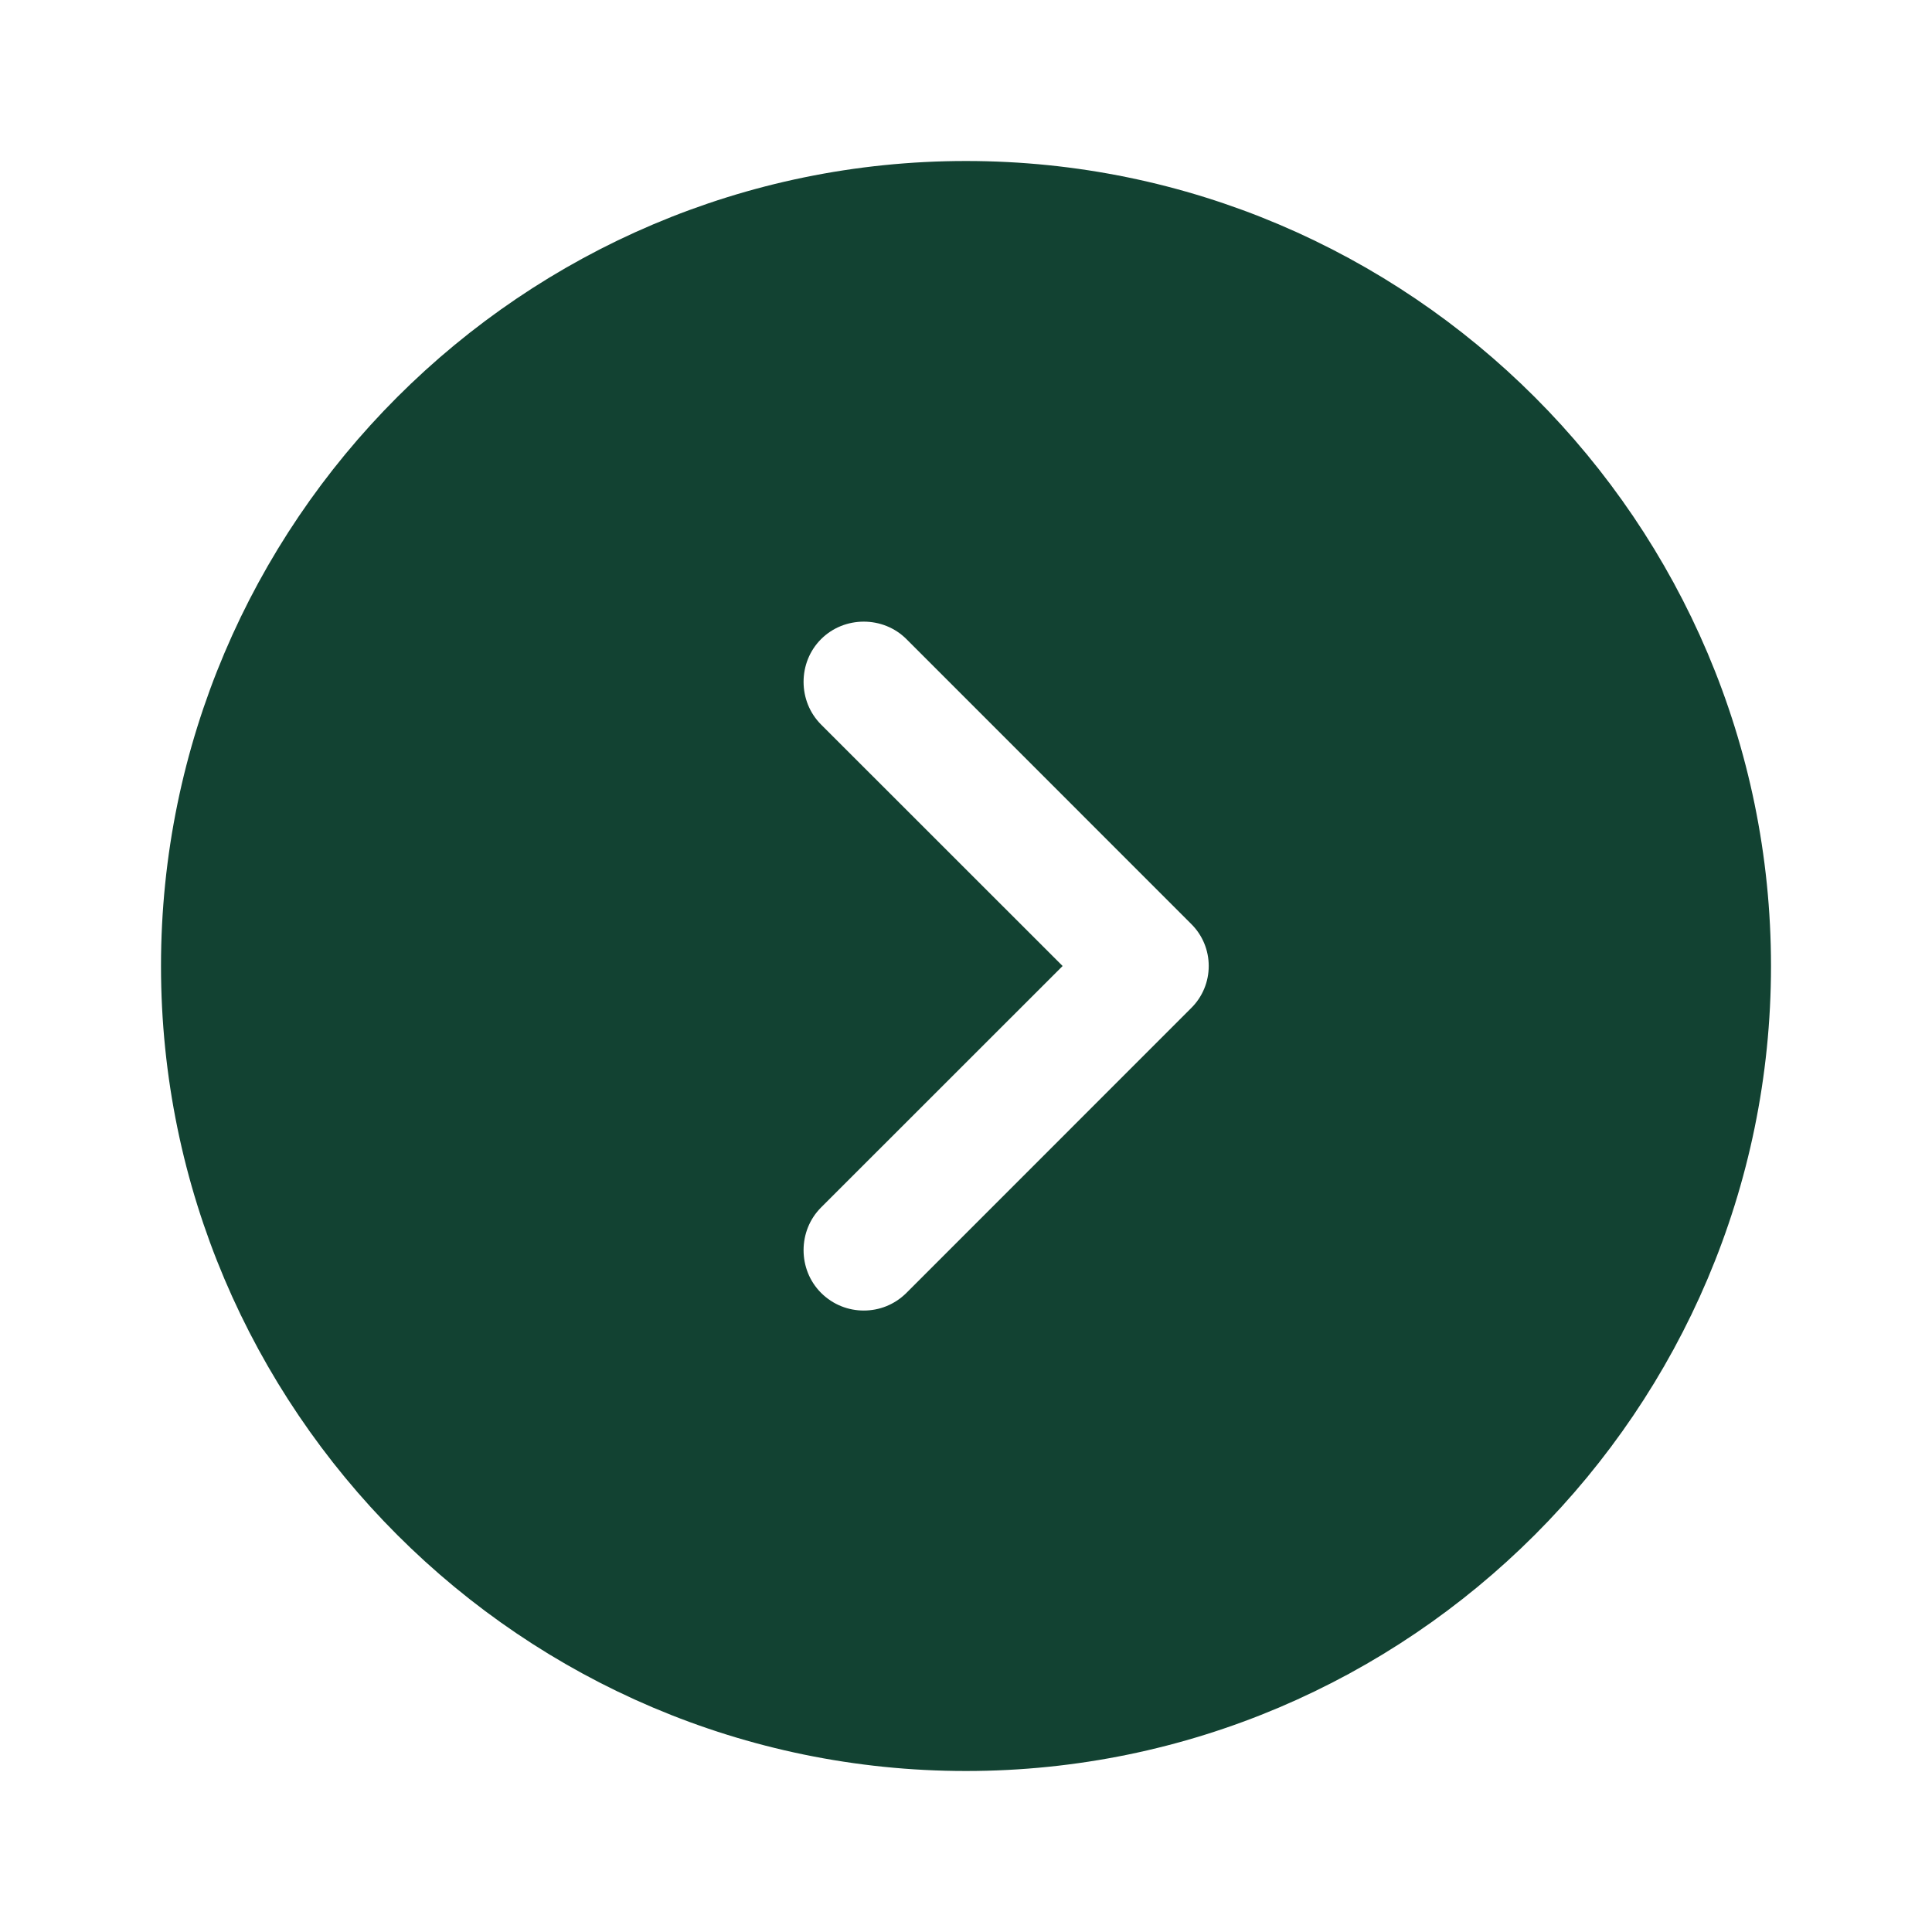 <svg width="24" height="24" viewBox="0 0 24 24" fill="none" xmlns="http://www.w3.org/2000/svg">
<path d="M2.5 12C2.5 6.766 6.766 2.5 12 2.5C17.234 2.5 21.5 6.766 21.5 12C21.5 17.234 17.234 21.5 12 21.5C6.766 21.5 2.5 17.234 2.5 12ZM11.614 16.414L15.141 12.886C15.64 12.4 15.64 11.6 15.141 11.114L11.614 7.586C11.128 7.101 10.332 7.101 9.846 7.586C9.361 8.072 9.361 8.868 9.846 9.354L12.493 12L9.846 14.646C9.361 15.132 9.361 15.928 9.846 16.414C10.095 16.662 10.415 16.78 10.73 16.78C11.046 16.78 11.365 16.662 11.614 16.414Z" fill="#124232" stroke="#124232"/>
</svg>
